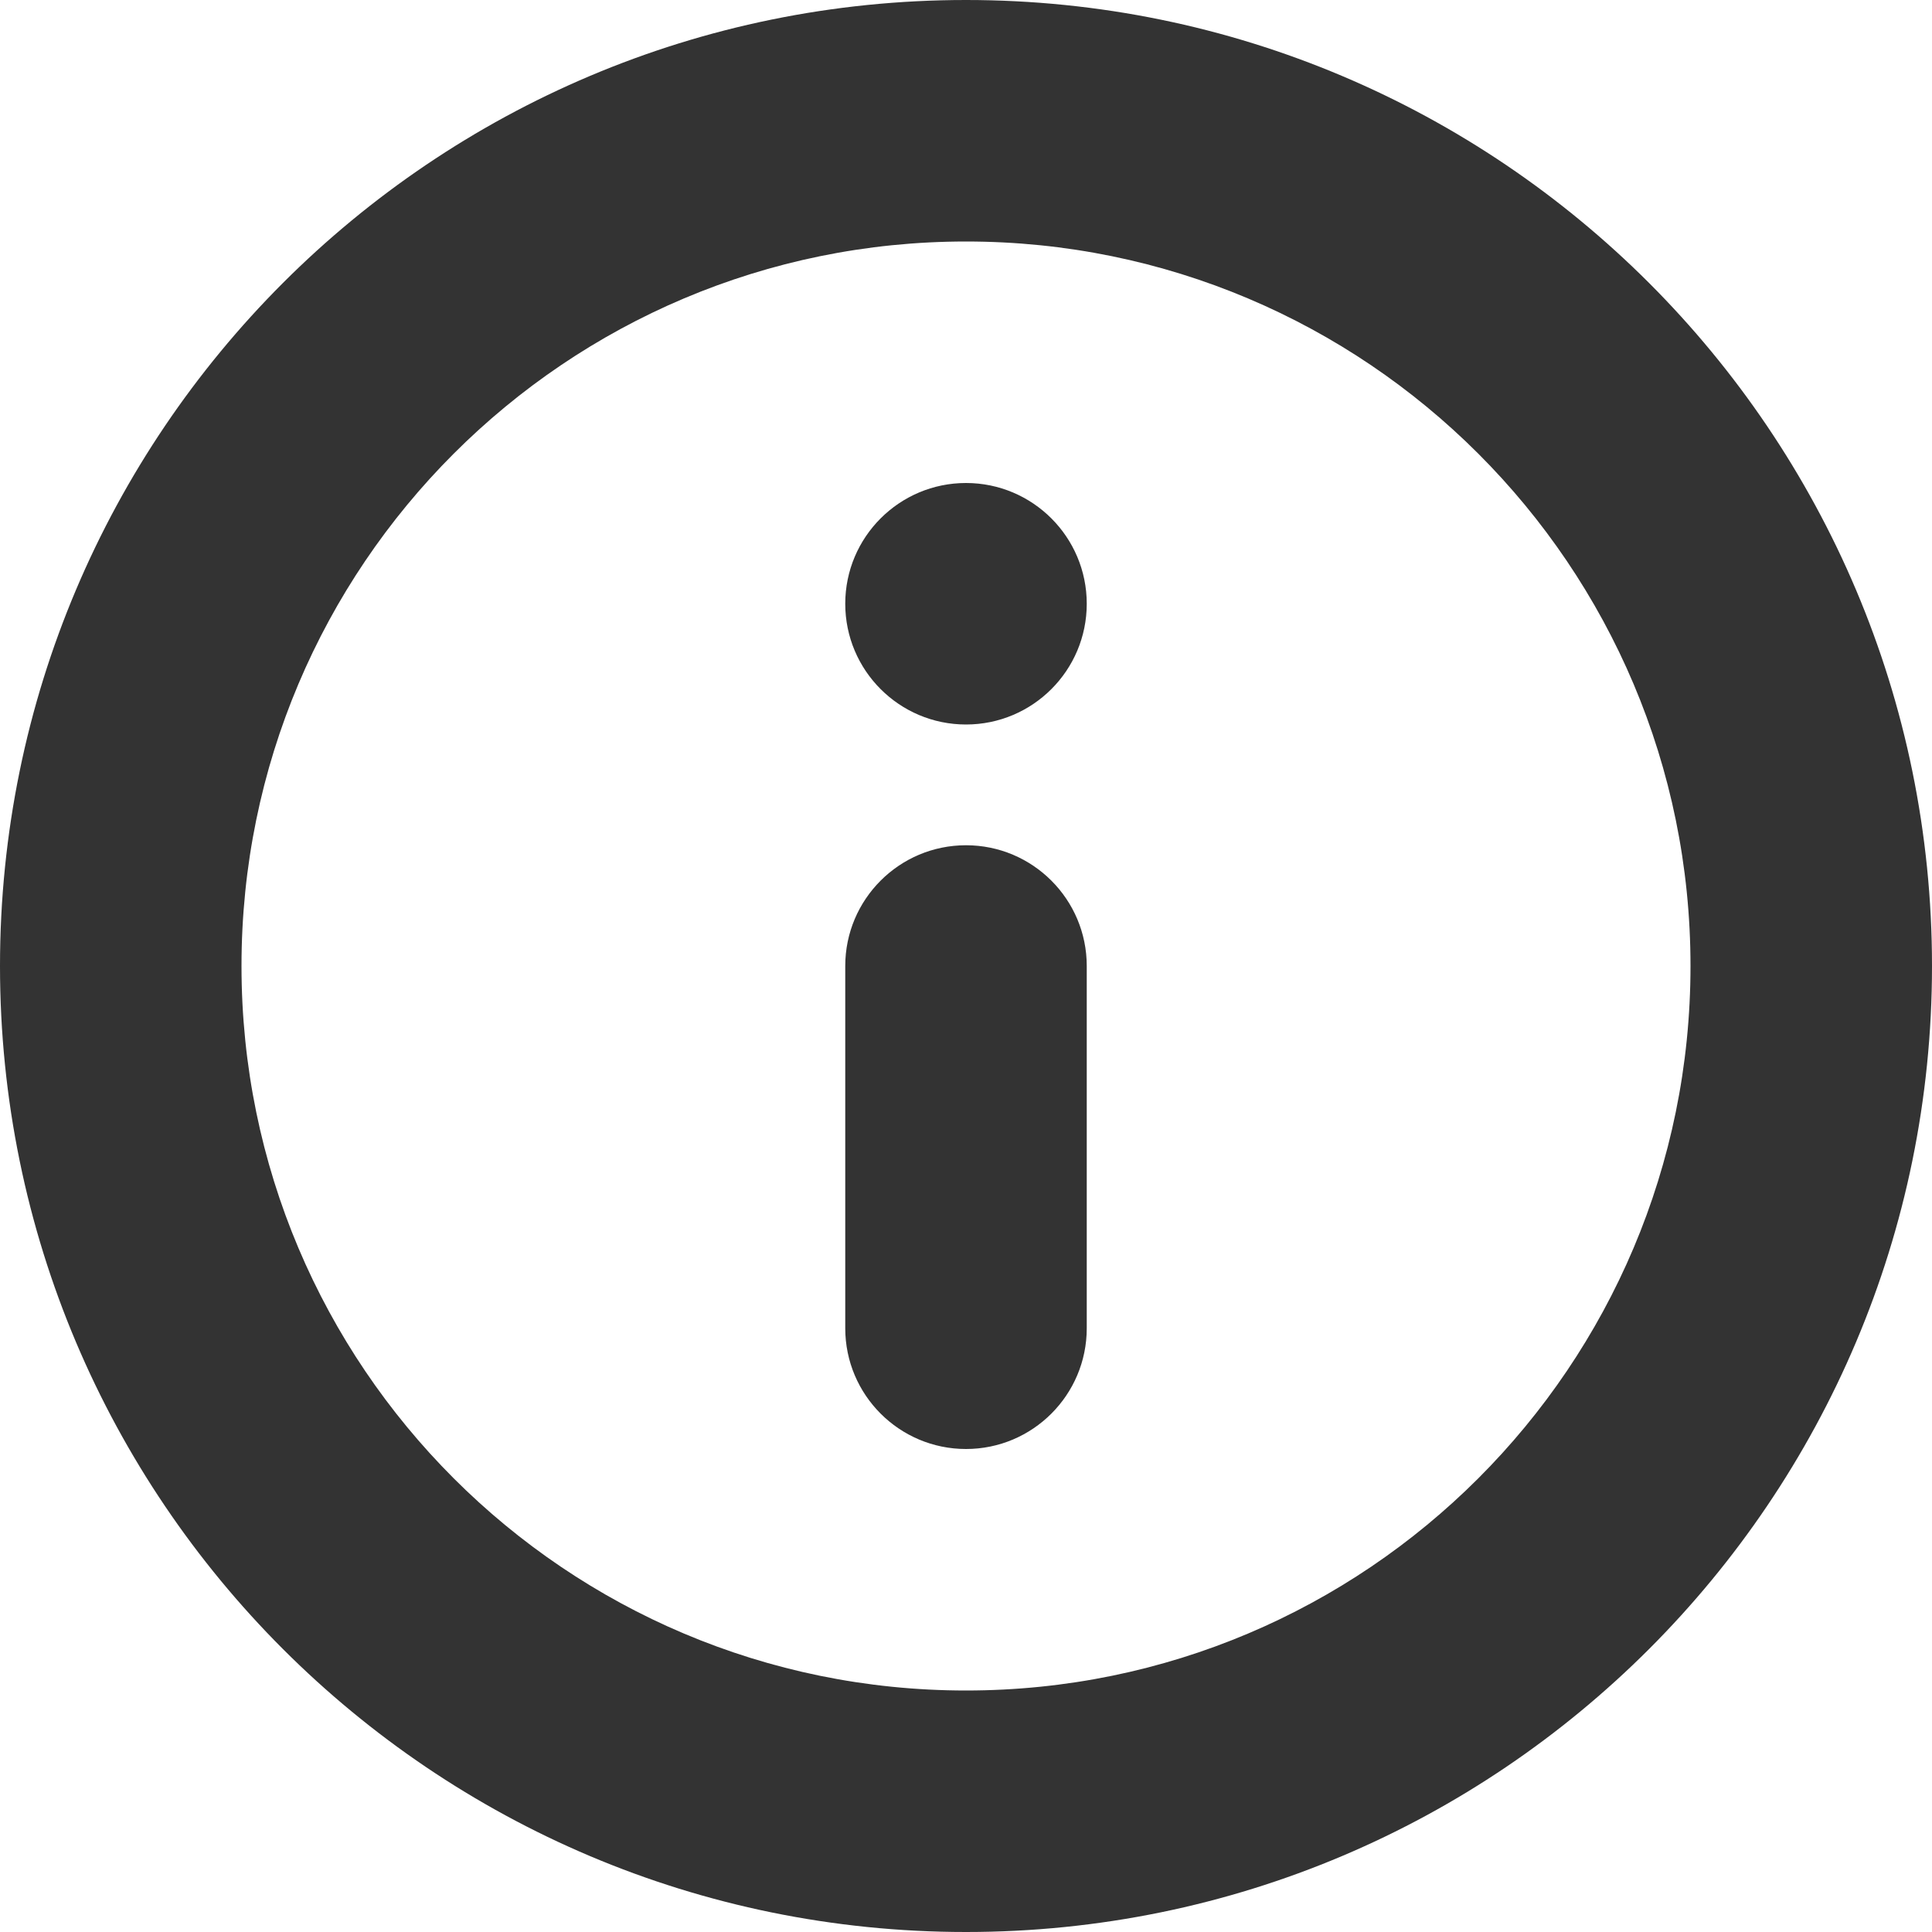 <svg width="8" height="8" viewBox="0 0 8 8" fill="none" xmlns="http://www.w3.org/2000/svg">
<g id="legacy / info-xs" clip-path="url(#clip0_2761_818)">
<path id="icon" d="M4 0C6.209 0 8 1.791 8 4C8 6.209 6.209 8 4 8C1.791 8 0 6.209 0 4C0 1.791 1.791 0 4 0ZM4 1C2.343 1 1 2.343 1 4C1 5.657 2.343 7 4 7C5.657 7 7 5.657 7 4C7 2.343 5.657 1 4 1ZM4 3.5C4.276 3.5 4.5 3.724 4.5 4V5.5C4.5 5.776 4.276 6 4 6C3.724 6 3.5 5.776 3.5 5.5V4C3.5 3.724 3.724 3.5 4 3.5ZM4 2C4.276 2 4.5 2.224 4.5 2.5C4.5 2.776 4.276 3 4 3C3.724 3 3.5 2.776 3.5 2.5C3.5 2.224 3.724 2 4 2Z" fill="#333333"/>
</g>
<defs>
<clipPath id="clip0_2761_818">
<rect width="8" height="8" fill="white"/>
</clipPath>
</defs>
</svg>

